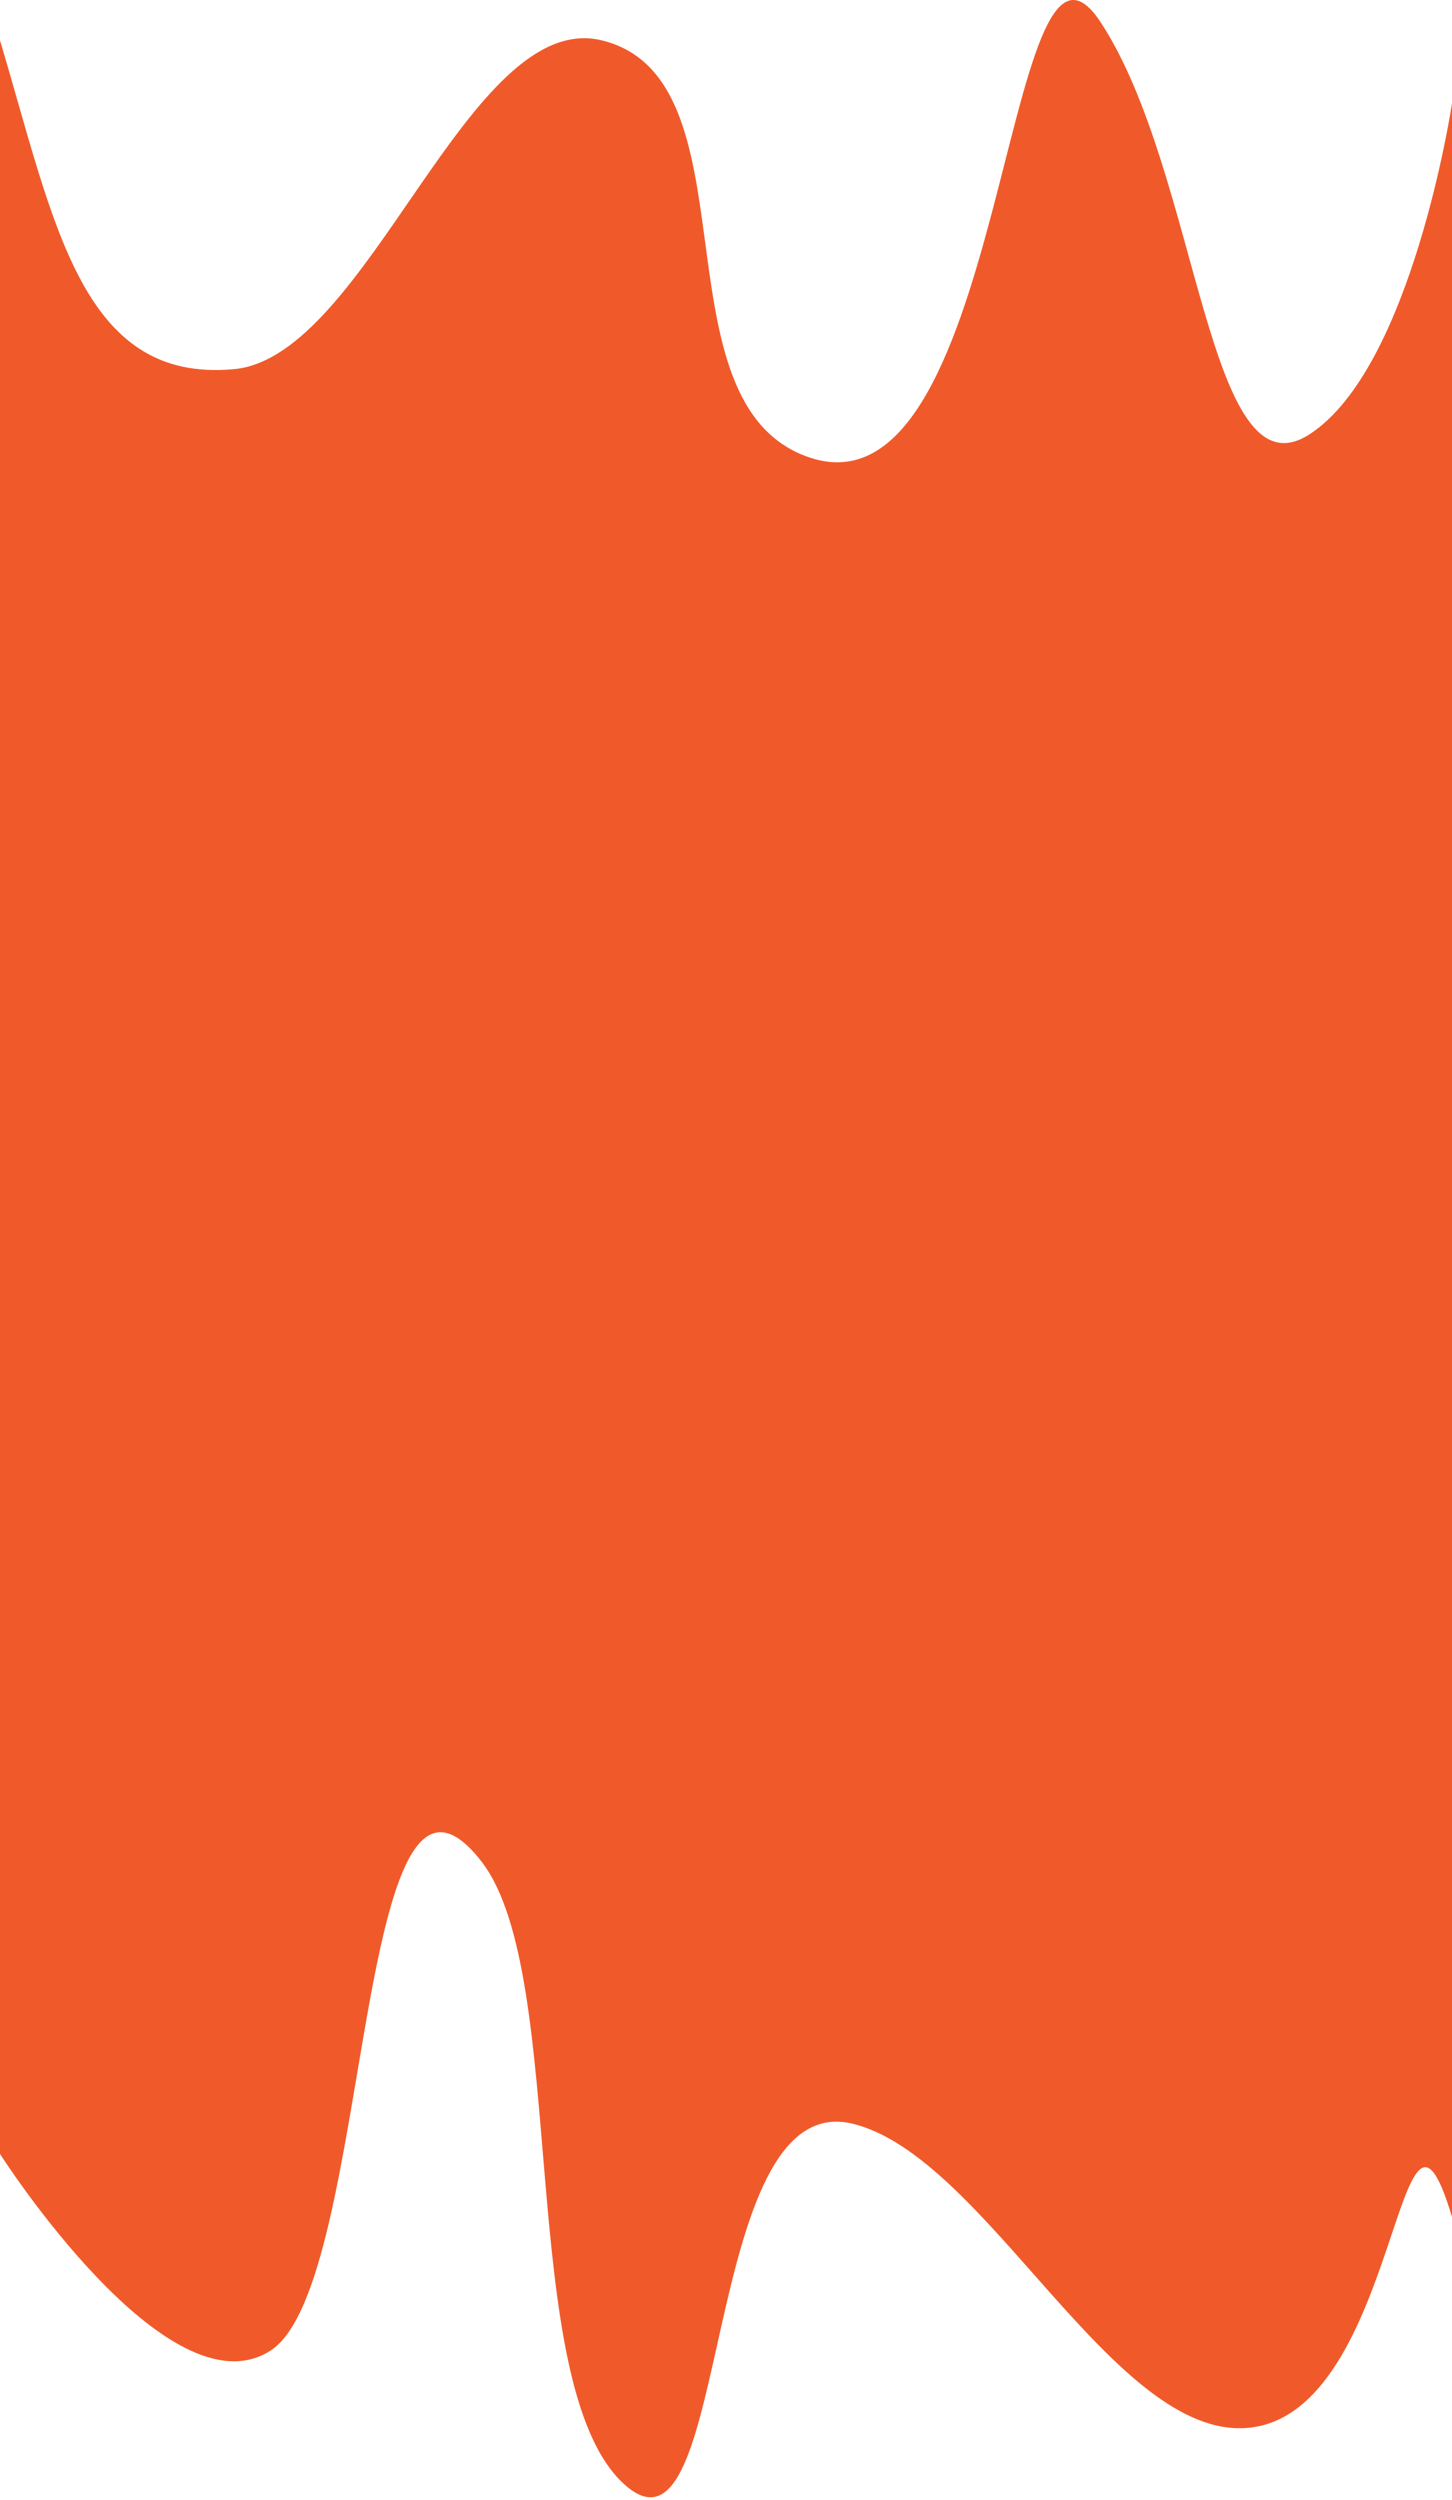 <svg width="413" height="711" viewBox="0 0 413 711" fill="none" xmlns="http://www.w3.org/2000/svg">
<path d="M66.5 105C23.005 108.962 15.543 63.545 0 11.473V391H413V29.399C413 29.399 401.707 104.549 372.5 123.5C343.293 142.451 341.263 49.375 313.081 6.351C284.898 -36.673 286.763 153.883 228.021 129.275C186.215 111.761 215.198 22.145 171.144 11.473C133.175 2.275 104.807 101.51 66.5 105Z" fill="#F05A2A"/>
<path d="M355 690.501C398.501 686.539 397.457 578.455 413 630.527V251H0V612.601C0 612.601 47.793 687.452 77 668.501C106.207 649.55 100.49 482.164 137 529.501C162.059 561.991 146.479 678.226 177.5 706.501C208.521 734.776 198.446 593.329 242.5 604.001C280.468 613.199 316.687 693.99 355 690.501Z" fill="#F05A2A"/>
</svg>
